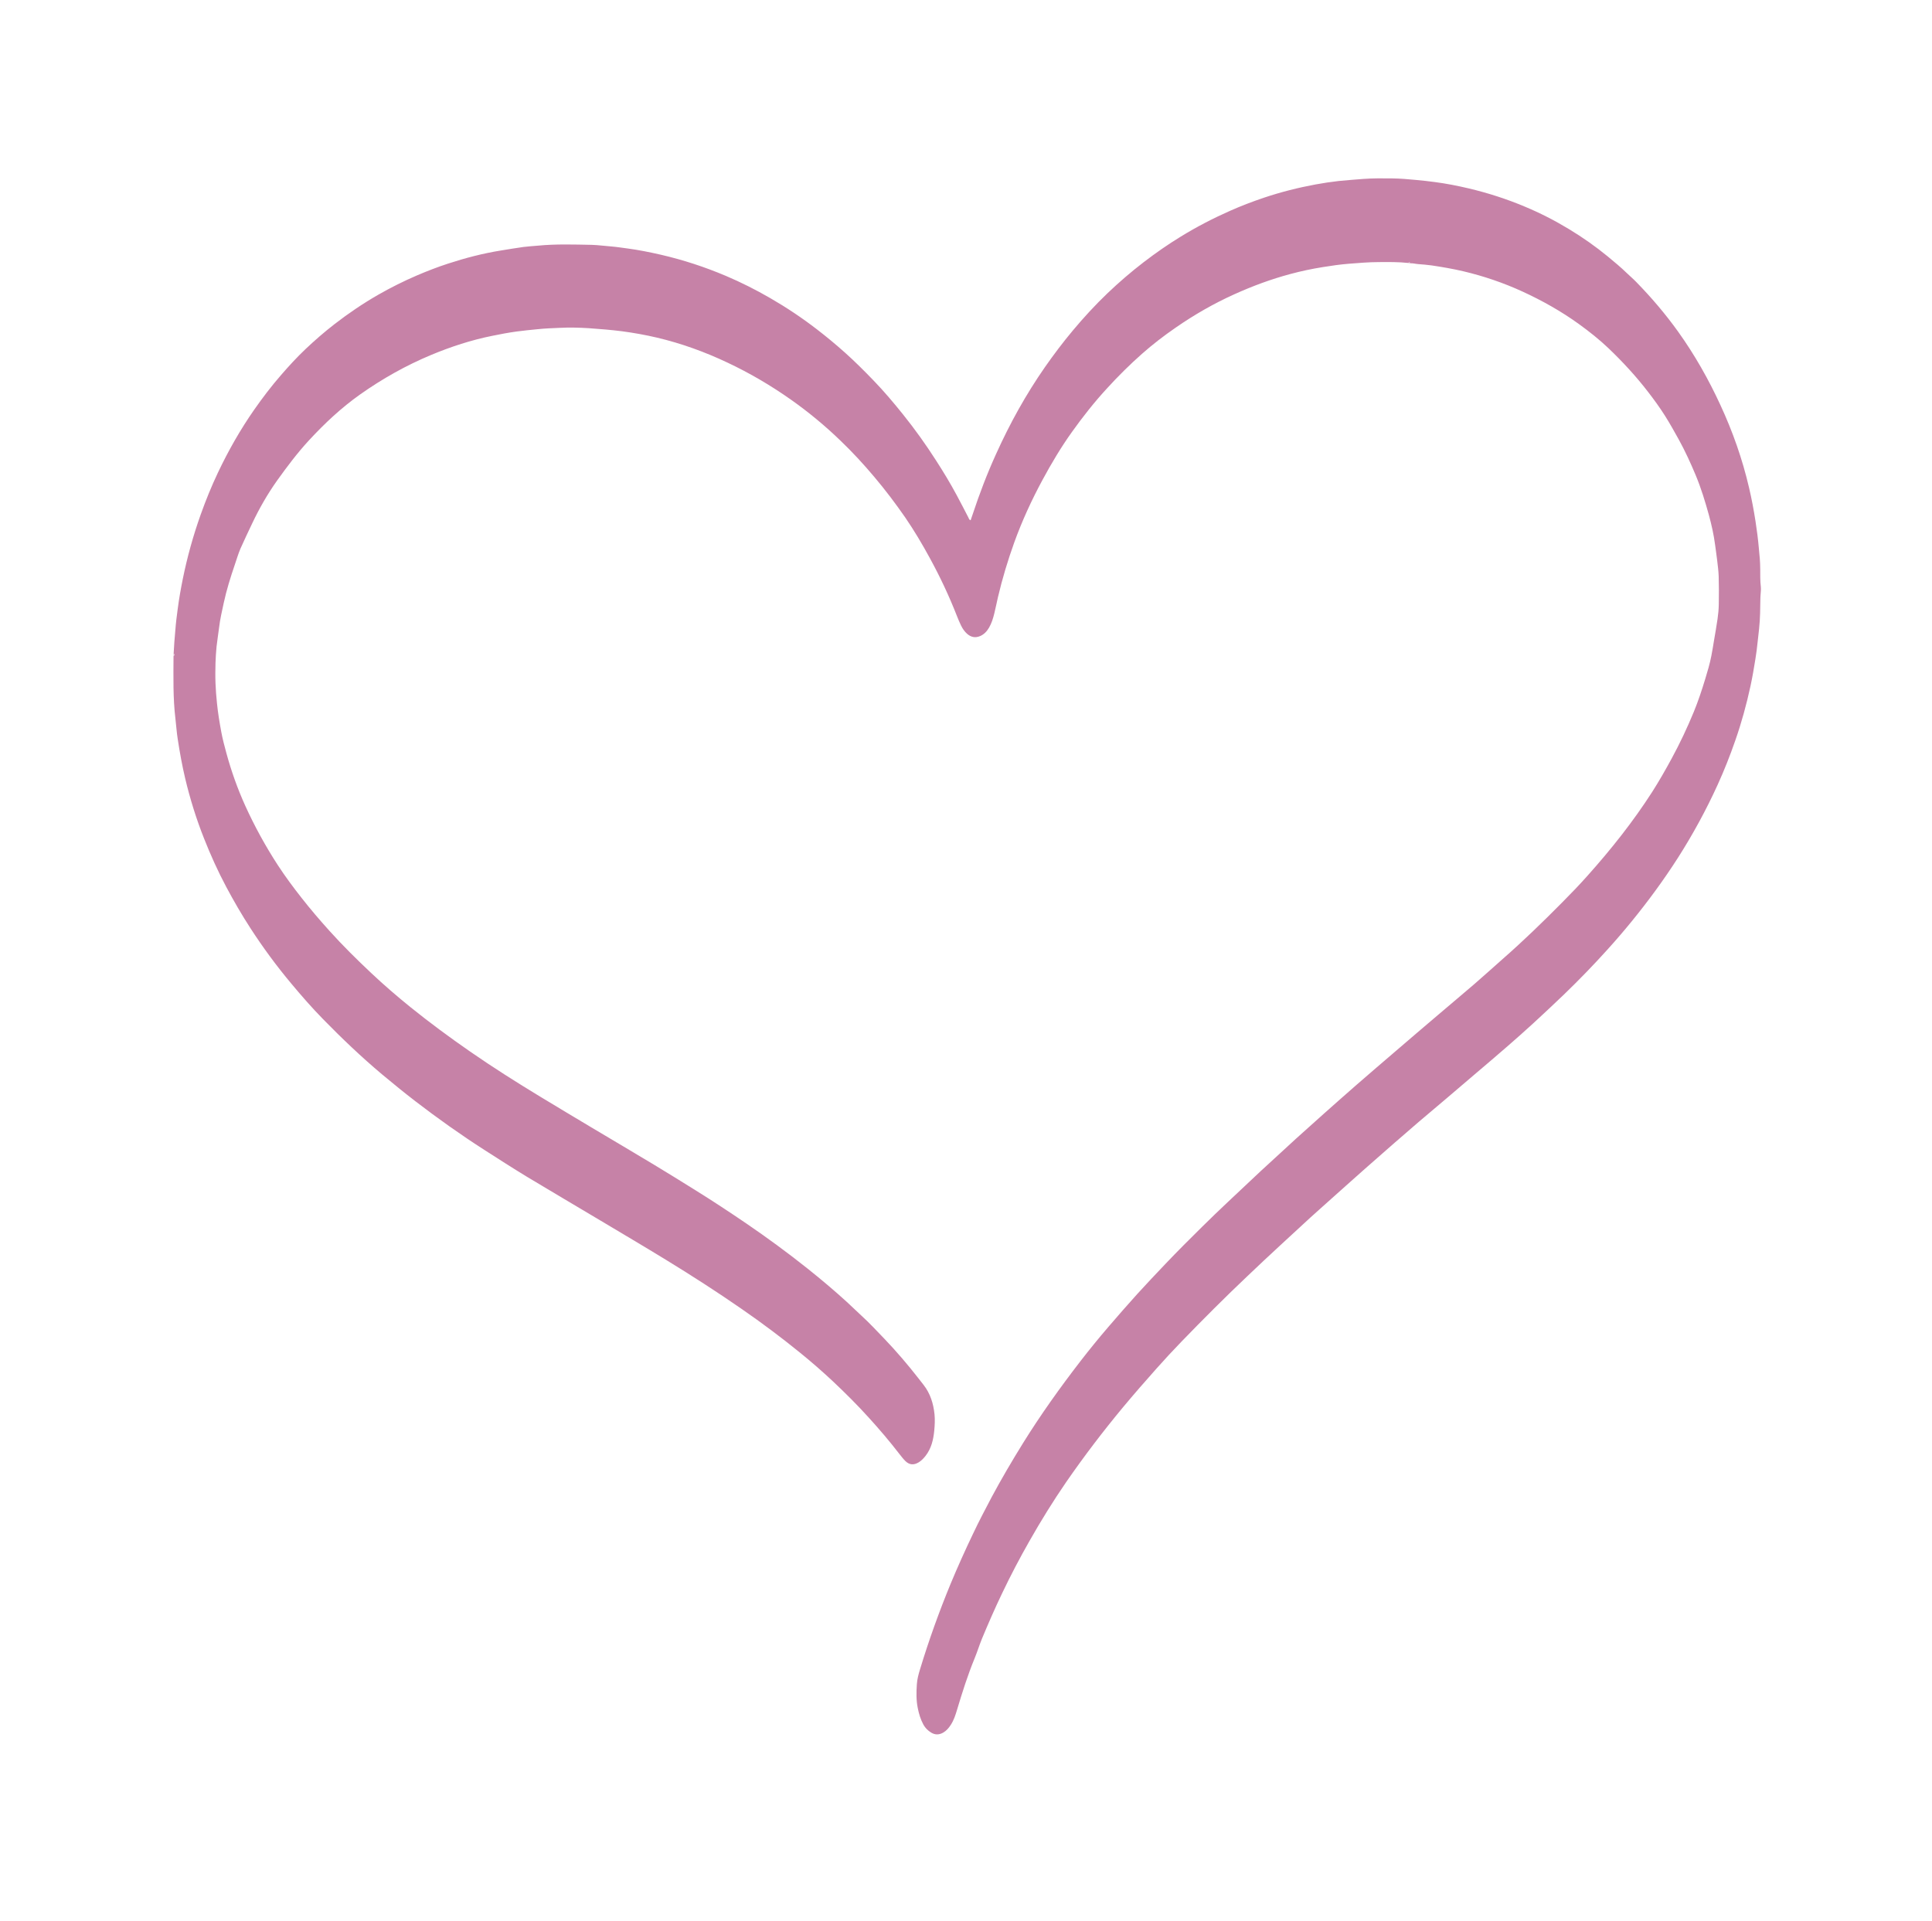 <?xml version="1.0" encoding="utf-8"?>
<!-- Generator: Adobe Illustrator 22.0.0, SVG Export Plug-In . SVG Version: 6.00 Build 0)  -->
<svg version="1.1" id="Layer_1" xmlns="http://www.w3.org/2000/svg" xmlns:xlink="http://www.w3.org/1999/xlink" x="0px" y="0px"
	 viewBox="0 0 2209 2197" style="enable-background:new 0 0 2209 2197;" xml:space="preserve">
<style type="text/css">
	.st0{fill:#C682A7;}
	.st1{fill:#E7CADA;}
</style>
<g>
	<g>
		<path class="st0" d="M1610.3,300.7c-11.2-1.2-22.4-1.1-33.6-1c-11.6,0-23.1,1-34.6,1.9c-9.9,0.8-19.7,2.2-29.5,3.8
			c-12.5,2-24.9,4.6-37.1,7.9c-22.1,5.9-43.4,13.8-64.2,23.2c-23.5,10.6-45.8,23.4-67,38.1c-13.5,9.3-26.4,19.2-38.7,30.1
			c-13.9,12.3-27.1,25.4-39.6,39.1c-14.6,15.8-27.9,32.7-40.4,50.2c-12.5,17.5-23.5,36-33.7,54.9c-12.4,23-23.3,46.7-32.2,71.3
			c-7.4,20.6-13.7,41.5-18.7,62.8c-1.4,6.1-2.6,12.2-4.1,18.3c-1.4,5.7-3.1,11.4-6.1,16.5c-2.5,4.2-5.7,7.7-10.3,9.6
			c-5.5,2.3-10.4,1.2-14.8-2.7c-2.9-2.6-5.1-5.8-6.8-9.3c-1.7-3.5-3.2-7-4.6-10.6c-9-23-19.4-45.2-31.3-66.9
			c-8.6-15.8-17.8-31.3-28-46.2c-11.1-16-22.8-31.5-35.4-46.4c-12.2-14.5-25-28.4-38.7-41.5c-17.5-16.9-36.1-32.3-56-46.4
			c-23.2-16.4-47.5-30.7-73.2-42.8c-25.8-12.2-52.5-21.9-80.4-28.5c-13.2-3.1-26.6-5.5-40.1-7.3c-12.6-1.6-25.2-2.6-37.8-3.5
			c-11.2-0.7-22.4-1-33.6-0.4c-8.2,0.4-16.5,0.6-24.7,1.5c-8.2,0.8-16.4,1.6-24.6,2.7c-9.3,1.3-18.5,3-27.6,4.9
			c-24,4.8-47.2,12.4-69.8,21.8c-28.8,12-55.8,27.2-81.3,45.2c-21.6,15.3-40.7,33.2-58.6,52.6c-13.2,14.3-24.9,29.9-36.3,45.8
			c-11,15.5-20.4,31.9-28.5,49c-4.5,9.6-9.2,19.2-13.5,29c-2.5,5.9-4.3,12.1-6.4,18.2c-4.9,14.4-9.5,29-12.7,43.9
			c-2,9.3-4.2,18.6-5.3,28.1c-0.9,7.3-2.1,14.5-2.9,21.8c-0.6,6.2-1,12.5-1.2,18.7c-0.2,7.7-0.3,15.5,0,23.2
			c0.3,7.7,0.9,15.4,1.7,23c1.1,11,2.9,21.8,4.9,32.6c1.5,8.1,3.6,16.1,5.8,24.1c5.6,20.6,12.7,40.6,21.5,60.1
			c10.7,23.6,23.2,46.4,37.3,68.1c8.4,12.9,17.6,25.3,27.2,37.5c10.1,12.9,20.7,25.3,31.7,37.5c15.3,17,31.5,33,48.1,48.6
			c14.3,13.5,29.2,26.3,44.5,38.7c22.2,17.9,45.1,34.8,68.5,51c26.1,18.1,53,35.1,80.2,51.6c19.3,11.7,38.7,23.3,58.1,34.9
			c24,14.3,48.1,28.5,72,42.9c15.9,9.6,31.7,19.4,47.4,29.2c19.5,12.1,38.7,24.8,57.7,37.7c24,16.4,47.4,33.5,70.1,51.6
			c15.4,12.3,30.4,24.9,45,38.2c5.6,5.1,10.9,10.4,16.5,15.5c9.4,8.6,18,17.8,26.8,27c13.6,14.2,26.4,29.2,38.5,44.7
			c2,2.6,4.1,5.2,6.1,7.8c7.7,9.9,11.2,21.2,12.5,33.6c0.6,6.3,0.3,12.5-0.3,18.7c-1,10.3-3.3,20.3-9.9,28.8c-2.3,2.9-4.8,5.6-8,7.5
			c-5.5,3.3-10.5,3-15.1-1.5c-2.6-2.6-4.8-5.5-7.1-8.4c-11-14.3-22.7-28-34.8-41.3c-13.1-14.5-26.9-28.2-41.1-41.6
			c-12.2-11.4-24.8-22.4-37.8-32.9c-21.4-17.4-43.5-33.9-66.2-49.6c-28.4-19.7-57.5-38.4-86.9-56.4c-24.8-15.2-49.8-29.9-74.7-44.8
			c-28.1-16.8-56.3-33.3-84.3-50.2c-16.3-9.9-32.4-20.3-48.5-30.6c-27.1-17.4-53.3-36-78.8-55.6c-13-10-25.6-20.3-38.2-30.8
			c-23.7-19.9-46-41.2-67.6-63.3c-12.6-12.9-24.4-26.4-36-40.3c-17-20.3-32.7-41.6-47.1-63.9c-9.8-15.1-18.8-30.7-27.3-46.6
			c-9.6-18-18-36.6-25.5-55.6c-8.9-22.4-16-45.3-21.6-68.8c-3.5-14.8-6.2-29.8-8.5-44.9c-1.2-7.6-1.7-15.3-2.6-23
			c-2.9-24-2.3-48.1-2.2-72.1c1-0.7,1-1.4,0.1-2.2c0.4-9.2,1.2-18.3,2-27.5c0.6-8.1,1.6-16.1,2.7-24.1c1.5-11.5,3.5-22.8,5.8-34.2
			c5.1-25.1,11.9-49.6,20.5-73.7c5.8-16.3,12.3-32.3,19.7-47.9c11.9-25.1,25.6-49.2,41.5-72c9.6-13.7,19.7-27,30.7-39.6
			c8.9-10.3,18.1-20.3,28-29.7c10.6-10,21.5-19.5,33-28.4c16-12.4,32.7-23.7,50.3-33.8c14.2-8.1,28.8-15.4,43.9-21.9
			c11.7-5,23.5-9.6,35.5-13.5c19.9-6.5,40.2-11.8,60.9-15.1c8.5-1.4,17-2.8,25.6-4c5.5-0.7,11-1,16.5-1.5c20.5-2,41.1-1.3,61.7-0.9
			c7.3,0.2,14.6,1.3,21.9,1.8c6.2,0.5,12.4,1.5,18.6,2.3c12.9,1.7,25.7,4.3,38.4,7.2c25.5,5.9,50.2,14,74.3,24.2
			c17.4,7.4,34.3,15.9,50.7,25.4c18.7,10.8,36.5,22.7,53.6,35.9c10.9,8.4,21.5,17.2,31.8,26.4c11.4,10.2,22.2,21,32.8,32
			c11.9,12.3,22.9,25.4,33.6,38.7c13.5,16.8,26,34.3,37.6,52.4c8.4,13,16.4,26.2,23.7,39.8c4.5,8.4,8.9,16.9,13.3,25.4
			c0.7,1.2,0.8,2.9,2.7,3.4c0.8-2.2,1.6-4.5,2.3-6.7c7.8-23.6,16.6-46.7,26.9-69.3c15.7-34.8,34.1-68,55.9-99.3
			c10-14.3,20.5-28.2,31.7-41.6c12.4-14.8,25.4-29,39.4-42.4c13.3-12.7,27.2-24.7,41.8-35.9c13.6-10.4,27.6-20.2,42.2-29.1
			c18.2-11.2,37.1-21,56.6-29.6c12.6-5.6,25.5-10.5,38.5-14.9c19.4-6.5,39.1-11.5,59.2-15.2c8.7-1.6,17.4-2.9,26.1-3.9
			c9.5-1,19-1.6,28.5-2.4c10.8-0.8,21.7-0.7,32.5-0.6c9.4,0.1,18.7,0.9,28,1.8c7.1,0.7,14.2,1.4,21.3,2.4
			c12.9,1.7,25.7,4.2,38.4,7.2c22,5.2,43.5,12.1,64.4,20.9c17.5,7.3,34.3,15.9,50.6,25.8c15.4,9.3,30.2,19.7,44.1,31.1
			c7.5,6.2,15,12.4,22,19.2c3.4,3.3,7.1,6.4,10.4,9.8c17.5,17.9,33.7,36.9,48.3,57.3c18.8,26.3,34.6,54.2,48.1,83.5
			c14.1,30.4,25.2,61.9,32.8,94.6c3,12.7,5.4,25.5,7.4,38.4c1.6,10.2,2.9,20.4,3.8,30.6c0.8,8,1.6,16.1,1.6,24.2
			c0,6.8-0.1,13.6,0.7,20.4c0.3,2.9-0.1,5.9-0.3,8.8c0,1.1-0.2,2.2-0.2,3.3c-0.2,11.9-0.2,23.9-1.5,35.8c-0.6,5.1-1.2,10.2-1.7,15.3
			c-0.6,6.4-1.5,12.8-2.5,19.1c-1.6,10.3-3.4,20.6-5.6,30.9c-4.6,21.2-10.3,42.1-17.5,62.6c-5.9,17-12.5,33.7-20,50.2
			c-13.2,29-28.4,56.9-45.5,83.7c-16.2,25.3-33.9,49.4-52.8,72.6c-8.8,10.8-17.9,21.4-27.3,31.8c-16.1,17.9-32.9,35.2-50.2,51.9
			c-11.6,11.2-23.5,22.2-35.4,33.2c-9.6,8.8-19.4,17.5-29.2,26c-11.8,10.3-23.7,20.4-35.6,30.5c-10.9,9.3-21.8,18.6-32.7,27.9
			c-11.1,9.4-22.2,18.7-33.2,28.1c-9.2,7.9-18.4,15.9-27.5,23.8c-11.2,9.8-22.4,19.6-33.6,29.5c-7.3,6.4-14.6,12.9-21.8,19.4
			c-9.7,8.7-19.5,17.4-29.2,26.1c-4,3.6-7.9,7.1-11.9,10.7c-11.5,10.6-22.9,21.2-34.5,31.8c-12.5,11.4-24.7,23.1-37,34.7
			c-25.9,24.5-51.1,49.8-75.9,75.4c-9.6,9.9-18.9,20-28.1,30.3c-13.1,14.7-26,29.5-38.6,44.6c-22.9,27.6-44.6,56.1-65,85.6
			c-14.9,21.7-28.7,44-41.7,66.9c-11.3,19.8-21.9,40-31.7,60.6c-8.1,16.9-15.6,34.1-22.8,51.4c-3,7.3-5.3,14.9-8.3,22.2
			c-8,19.4-14.3,39.4-20.3,59.4c-1.8,6-3.7,11.9-7.2,17.2c-2.3,3.6-5.1,6.8-8.9,8.9c-4.6,2.5-9.1,2.5-13.6-0.3
			c-3.7-2.3-6.6-5.2-8.7-9c-3.3-6.1-5.2-12.5-6.5-19.2c-1.8-8.9-1.6-17.9-1-26.9c0.4-6.1,2-11.9,3.8-17.7c10-32.9,21.6-65.2,34.7-97
			c8.1-19.5,16.8-38.8,25.9-57.8c6.6-14,13.8-27.6,21-41.3c11.3-21.1,23.4-41.7,36-62c20.2-32.5,42.4-63.6,65.8-93.9
			c10.2-13.2,20.8-26.2,31.7-38.9c10.9-12.7,21.9-25.3,33.1-37.7c10.5-11.6,21.3-22.9,32-34.2c13.7-14.4,27.7-28.4,41.9-42.4
			c9.9-9.8,20-19.5,30.2-29.1c12.3-11.6,24.6-23.2,37-34.8c13.5-12.5,27-24.9,40.6-37.3c10.6-9.6,21.3-19.2,32-28.7
			c12.5-11.1,25-22.2,37.6-33.2c14.8-12.9,29.8-25.7,44.7-38.5c16-13.8,32.1-27.5,48.2-41.2c13.7-11.7,27.5-23.2,41.2-35
			c10.8-9.4,21.5-19,32.2-28.5c23.4-20.5,45.7-42.1,67.6-64.2c10.1-10.2,20.1-20.5,29.6-31.2c27-30.2,52.1-61.8,74-95.9
			c7.9-12.4,15.2-25.2,22.2-38.1c9.4-17.3,17.8-35.1,25.3-53.3c5.1-12.4,9.3-25.2,13.2-38c2.6-8.6,5.2-17.2,6.9-26.1
			c1.2-5.7,2-11.6,3-17.3c1.4-8.3,2.9-16.6,4.1-25c0.8-5.4,1.3-11,1.4-16.5c0.2-10.7,0.2-21.3-0.1-32c-0.2-6-1-12.1-1.7-18.1
			c-0.7-6-1.6-12-2.4-18c-1.5-11.7-4.1-23.1-7.2-34.5c-4.2-15.2-8.8-30.3-14.9-45c-5.9-14.1-12.2-27.9-19.6-41.3
			c-5-9-10-18-15.5-26.7c-6-9.5-12.6-18.6-19.4-27.4c-13.7-17.8-28.9-34.3-45.1-49.8c-10.7-10.2-22.2-19.3-34.1-27.9
			c-20.2-14.6-41.8-26.7-64.4-37.1c-21.8-10-44.4-17.7-67.7-23.2c-12-2.8-24.1-4.9-36.3-6.7c-5.1-0.7-10.2-1.1-15.3-1.5
			c-3.1-0.2-6.1-1.2-9.3-0.9C1611.9,299.8,1611.1,299.7,1610.3,300.7z"/>
		<path class="st1" d="M1610.3,300.7c0.8-0.9,1.5-0.9,2.2,0.1C1611.8,301.8,1611,301.7,1610.3,300.7z"/>
		<path class="st1" d="M199,747.6c0.9,0.8,0.9,1.5-0.1,2.2C198,749,198,748.3,199,747.6z"/>
	</g>
</g>
</svg>
